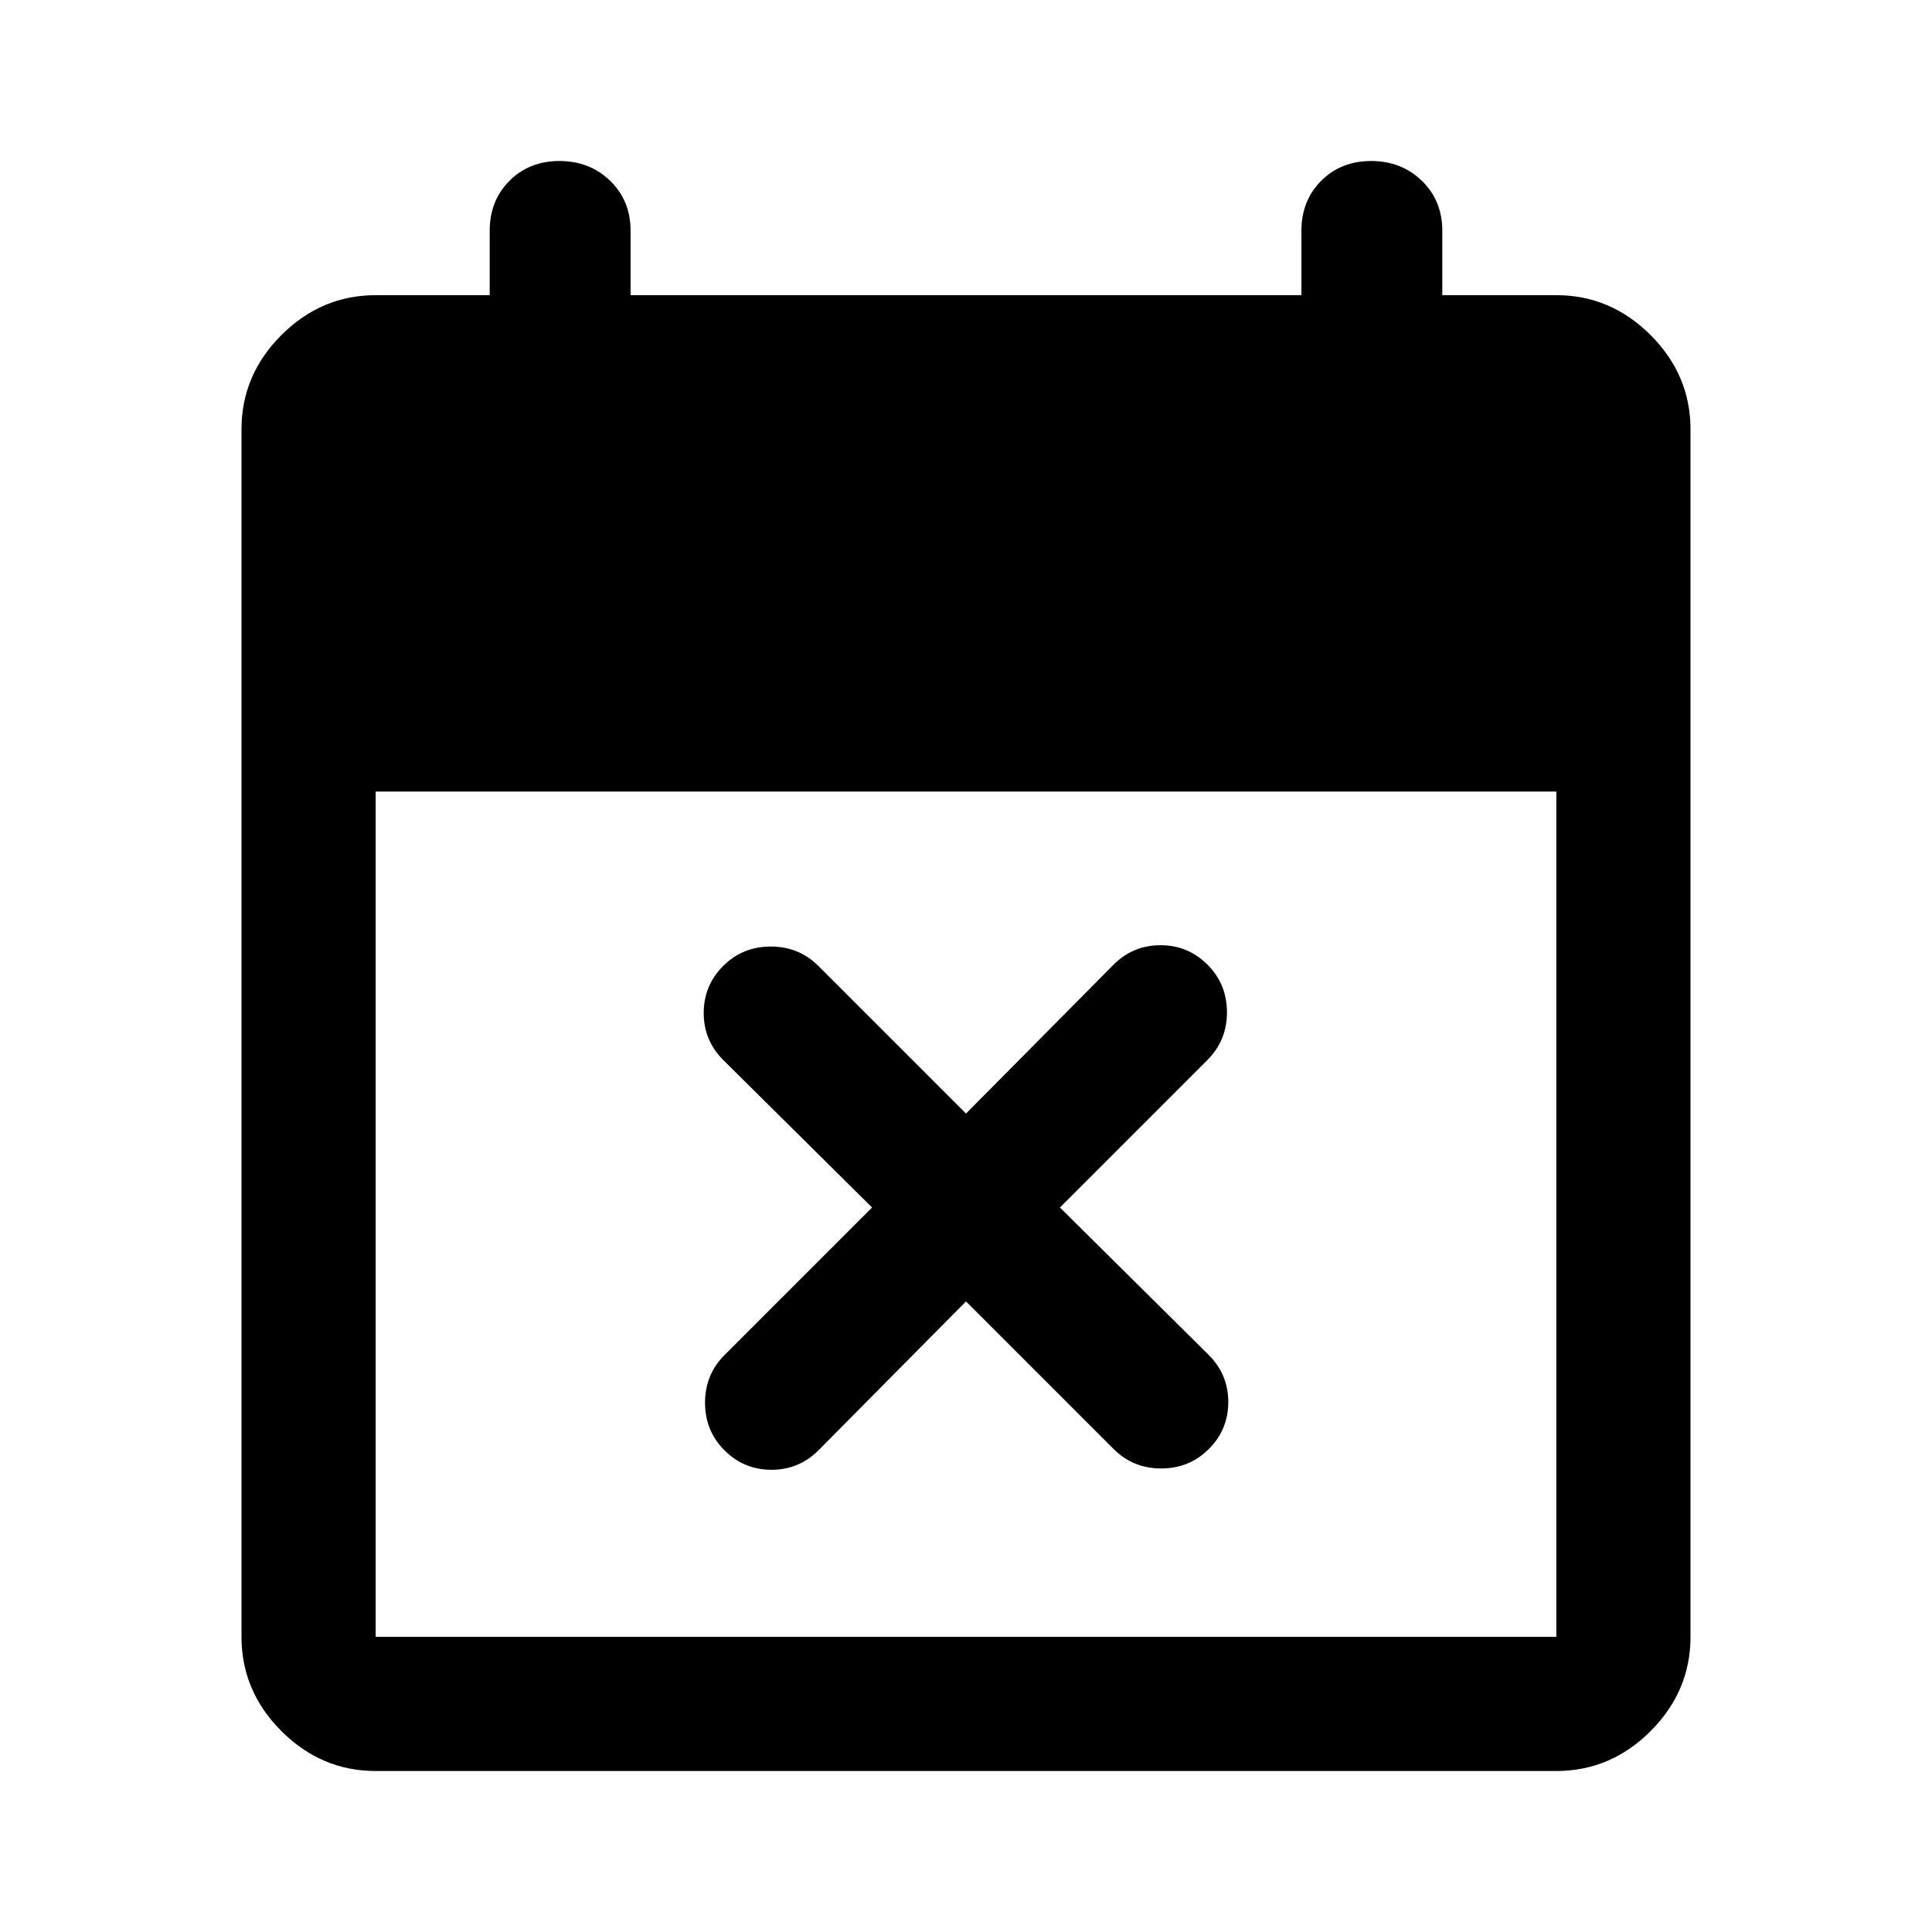 <svg xmlns="http://www.w3.org/2000/svg" height="40" viewBox="0 -960 960 960" width="40"><path d="m480-313.33-73.33 74q-9.67 9.66-23.34 9.66-13.66 0-23.33-9.66-9.67-9.67-9.67-23.67 0-14 9.67-23.67L433.33-360l-74-73.33q-9.66-9.67-9.66-23.34 0-13.66 9.66-23.33 9.67-9.67 23.67-9.67 14 0 23.67 9.67L480-406.67l73.33-74q9.67-9.66 23.34-9.66 13.66 0 23.33 9.66 9.67 9.67 9.67 23.67 0 14-9.67 23.67L526.67-360l74 73.33q9.66 9.67 9.66 23.34 0 13.66-9.66 23.33-9.67 9.67-23.67 9.67-14 0-23.67-9.67L480-313.33ZM186.67-80q-27 0-46.84-19.83Q120-119.67 120-146.67v-600q0-27 19.83-46.83 19.84-19.83 46.84-19.83h56.66v-32q0-15 9.84-24.84Q263-880 278-880q15 0 25.17 9.83 10.16 9.84 10.16 24.84v32h333.34v-32q0-15 9.83-24.84 9.83-9.83 24.83-9.83 15 0 25.17 9.83 10.17 9.84 10.17 24.84v32h56.66q27 0 46.84 19.83Q840-773.67 840-746.67v600q0 27-19.83 46.84Q800.33-80 773.33-80H186.67Zm0-66.67h586.66v-420H186.67v420Z"/></svg>
